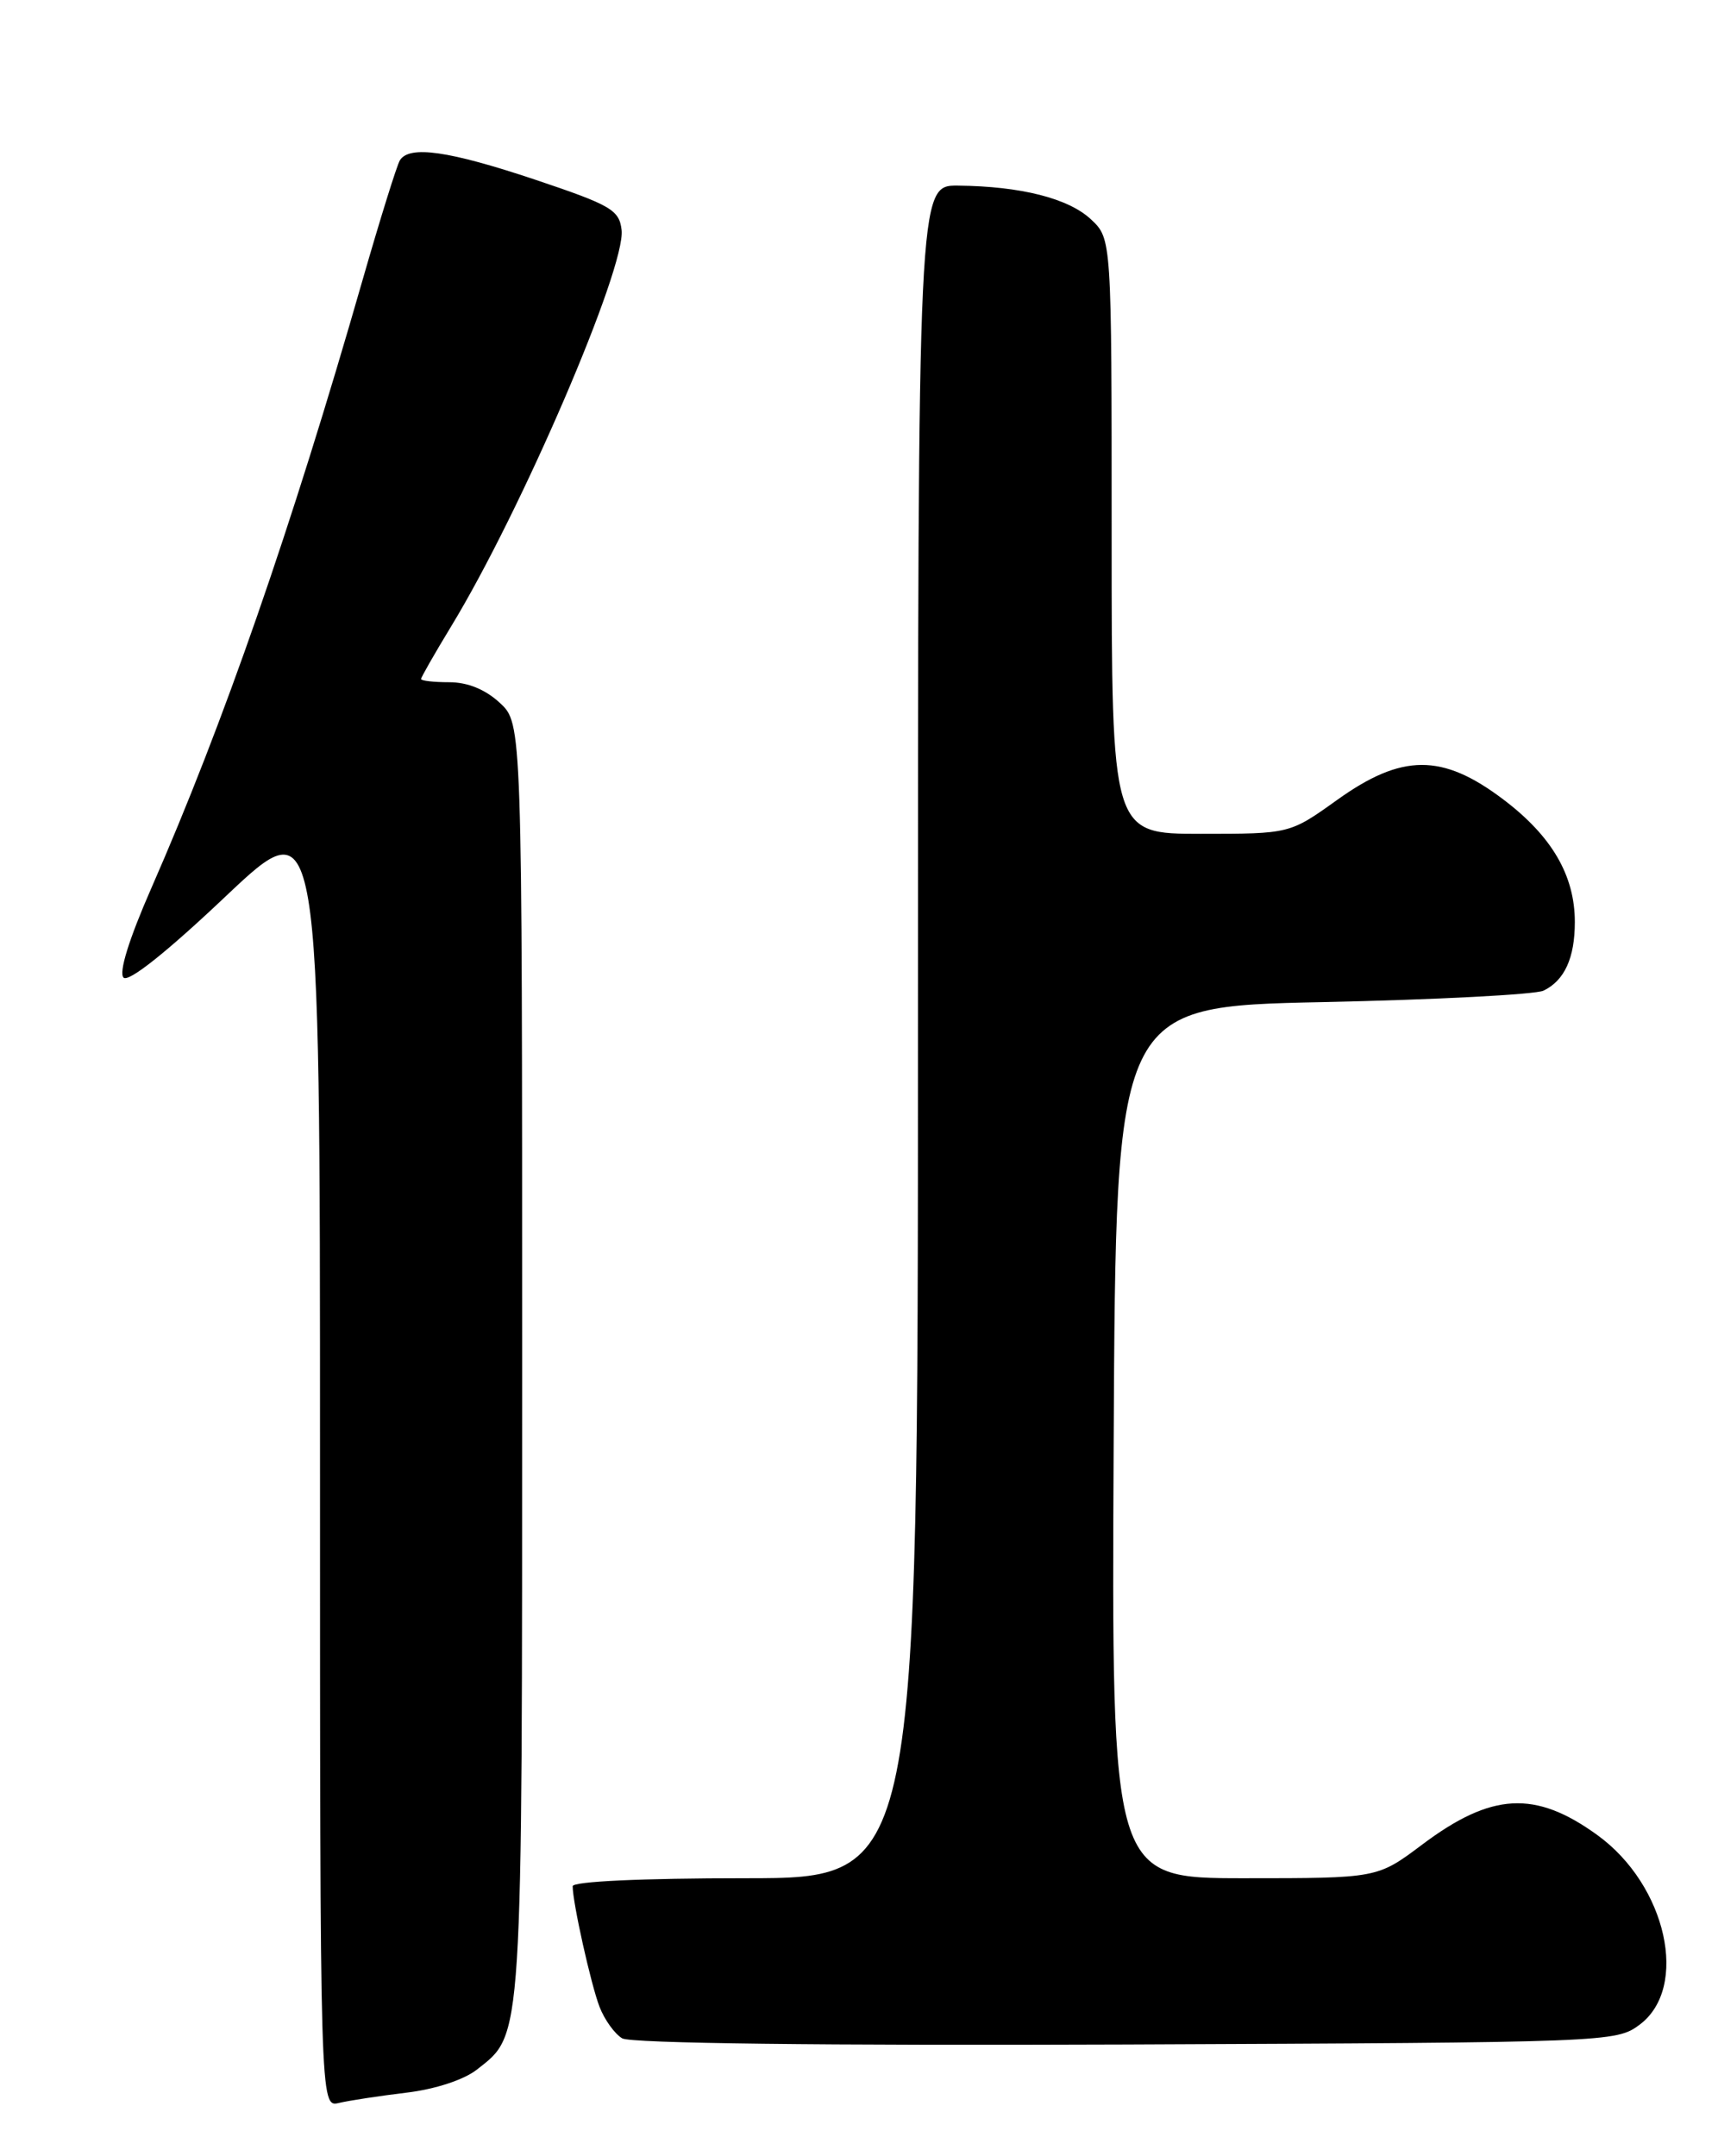 <?xml version="1.0" encoding="UTF-8" standalone="no"?>
<!DOCTYPE svg PUBLIC "-//W3C//DTD SVG 1.1//EN" "http://www.w3.org/Graphics/SVG/1.1/DTD/svg11.dtd" >
<svg xmlns="http://www.w3.org/2000/svg" xmlns:xlink="http://www.w3.org/1999/xlink" version="1.1" viewBox="0 0 204 256">
 <g >
 <path fill="currentColor"
d=" M 48.26 248.46 C 51.69 248.05 55.09 246.93 56.63 245.72 C 62.12 241.40 62.00 243.23 62.00 161.48 C 62.00 85.90 62.00 85.90 59.35 83.45 C 57.64 81.86 55.53 81.00 53.35 81.00 C 51.51 81.00 50.00 80.83 50.00 80.62 C 50.00 80.41 51.61 77.60 53.57 74.37 C 61.90 60.69 74.34 31.75 73.81 27.30 C 73.53 24.92 72.54 24.35 63.54 21.33 C 53.28 17.90 48.59 17.23 47.48 19.04 C 47.13 19.61 45.13 26.02 43.04 33.29 C 34.59 62.74 26.52 85.96 17.96 105.47 C 15.31 111.51 14.08 115.48 14.67 116.07 C 15.26 116.66 19.81 113.04 26.80 106.42 C 38.00 95.83 38.00 95.83 38.00 173.02 C 38.00 250.22 38.00 250.22 40.25 249.68 C 41.49 249.39 45.09 248.84 48.26 248.46 Z  M 194.68 240.40 C 200.60 235.99 197.91 223.84 189.68 217.88 C 182.29 212.53 177.11 212.81 168.83 219.04 C 163.55 223.00 163.55 223.00 147.77 223.00 C 131.98 223.00 131.98 223.00 132.24 171.25 C 132.50 119.50 132.50 119.50 157.00 118.98 C 170.47 118.70 182.30 118.08 183.28 117.62 C 185.77 116.42 187.00 113.74 187.00 109.47 C 187.00 103.95 184.27 99.27 178.51 94.92 C 171.25 89.43 166.48 89.45 158.74 95.00 C 153.15 99.00 153.15 99.00 142.58 99.00 C 132.00 99.00 132.00 99.00 132.00 63.67 C 132.00 28.35 132.00 28.35 129.55 26.05 C 126.89 23.55 121.21 22.11 113.75 22.04 C 109.00 22.00 109.00 22.00 109.00 122.50 C 109.00 223.00 109.00 223.00 88.50 223.00 C 76.21 223.00 68.00 223.38 68.00 223.95 C 68.00 225.89 70.16 235.59 71.19 238.27 C 71.78 239.80 72.99 241.48 73.88 242.01 C 74.88 242.61 97.71 242.88 133.68 242.74 C 191.03 242.50 191.90 242.47 194.68 240.40 Z "/>
</g>
</svg>